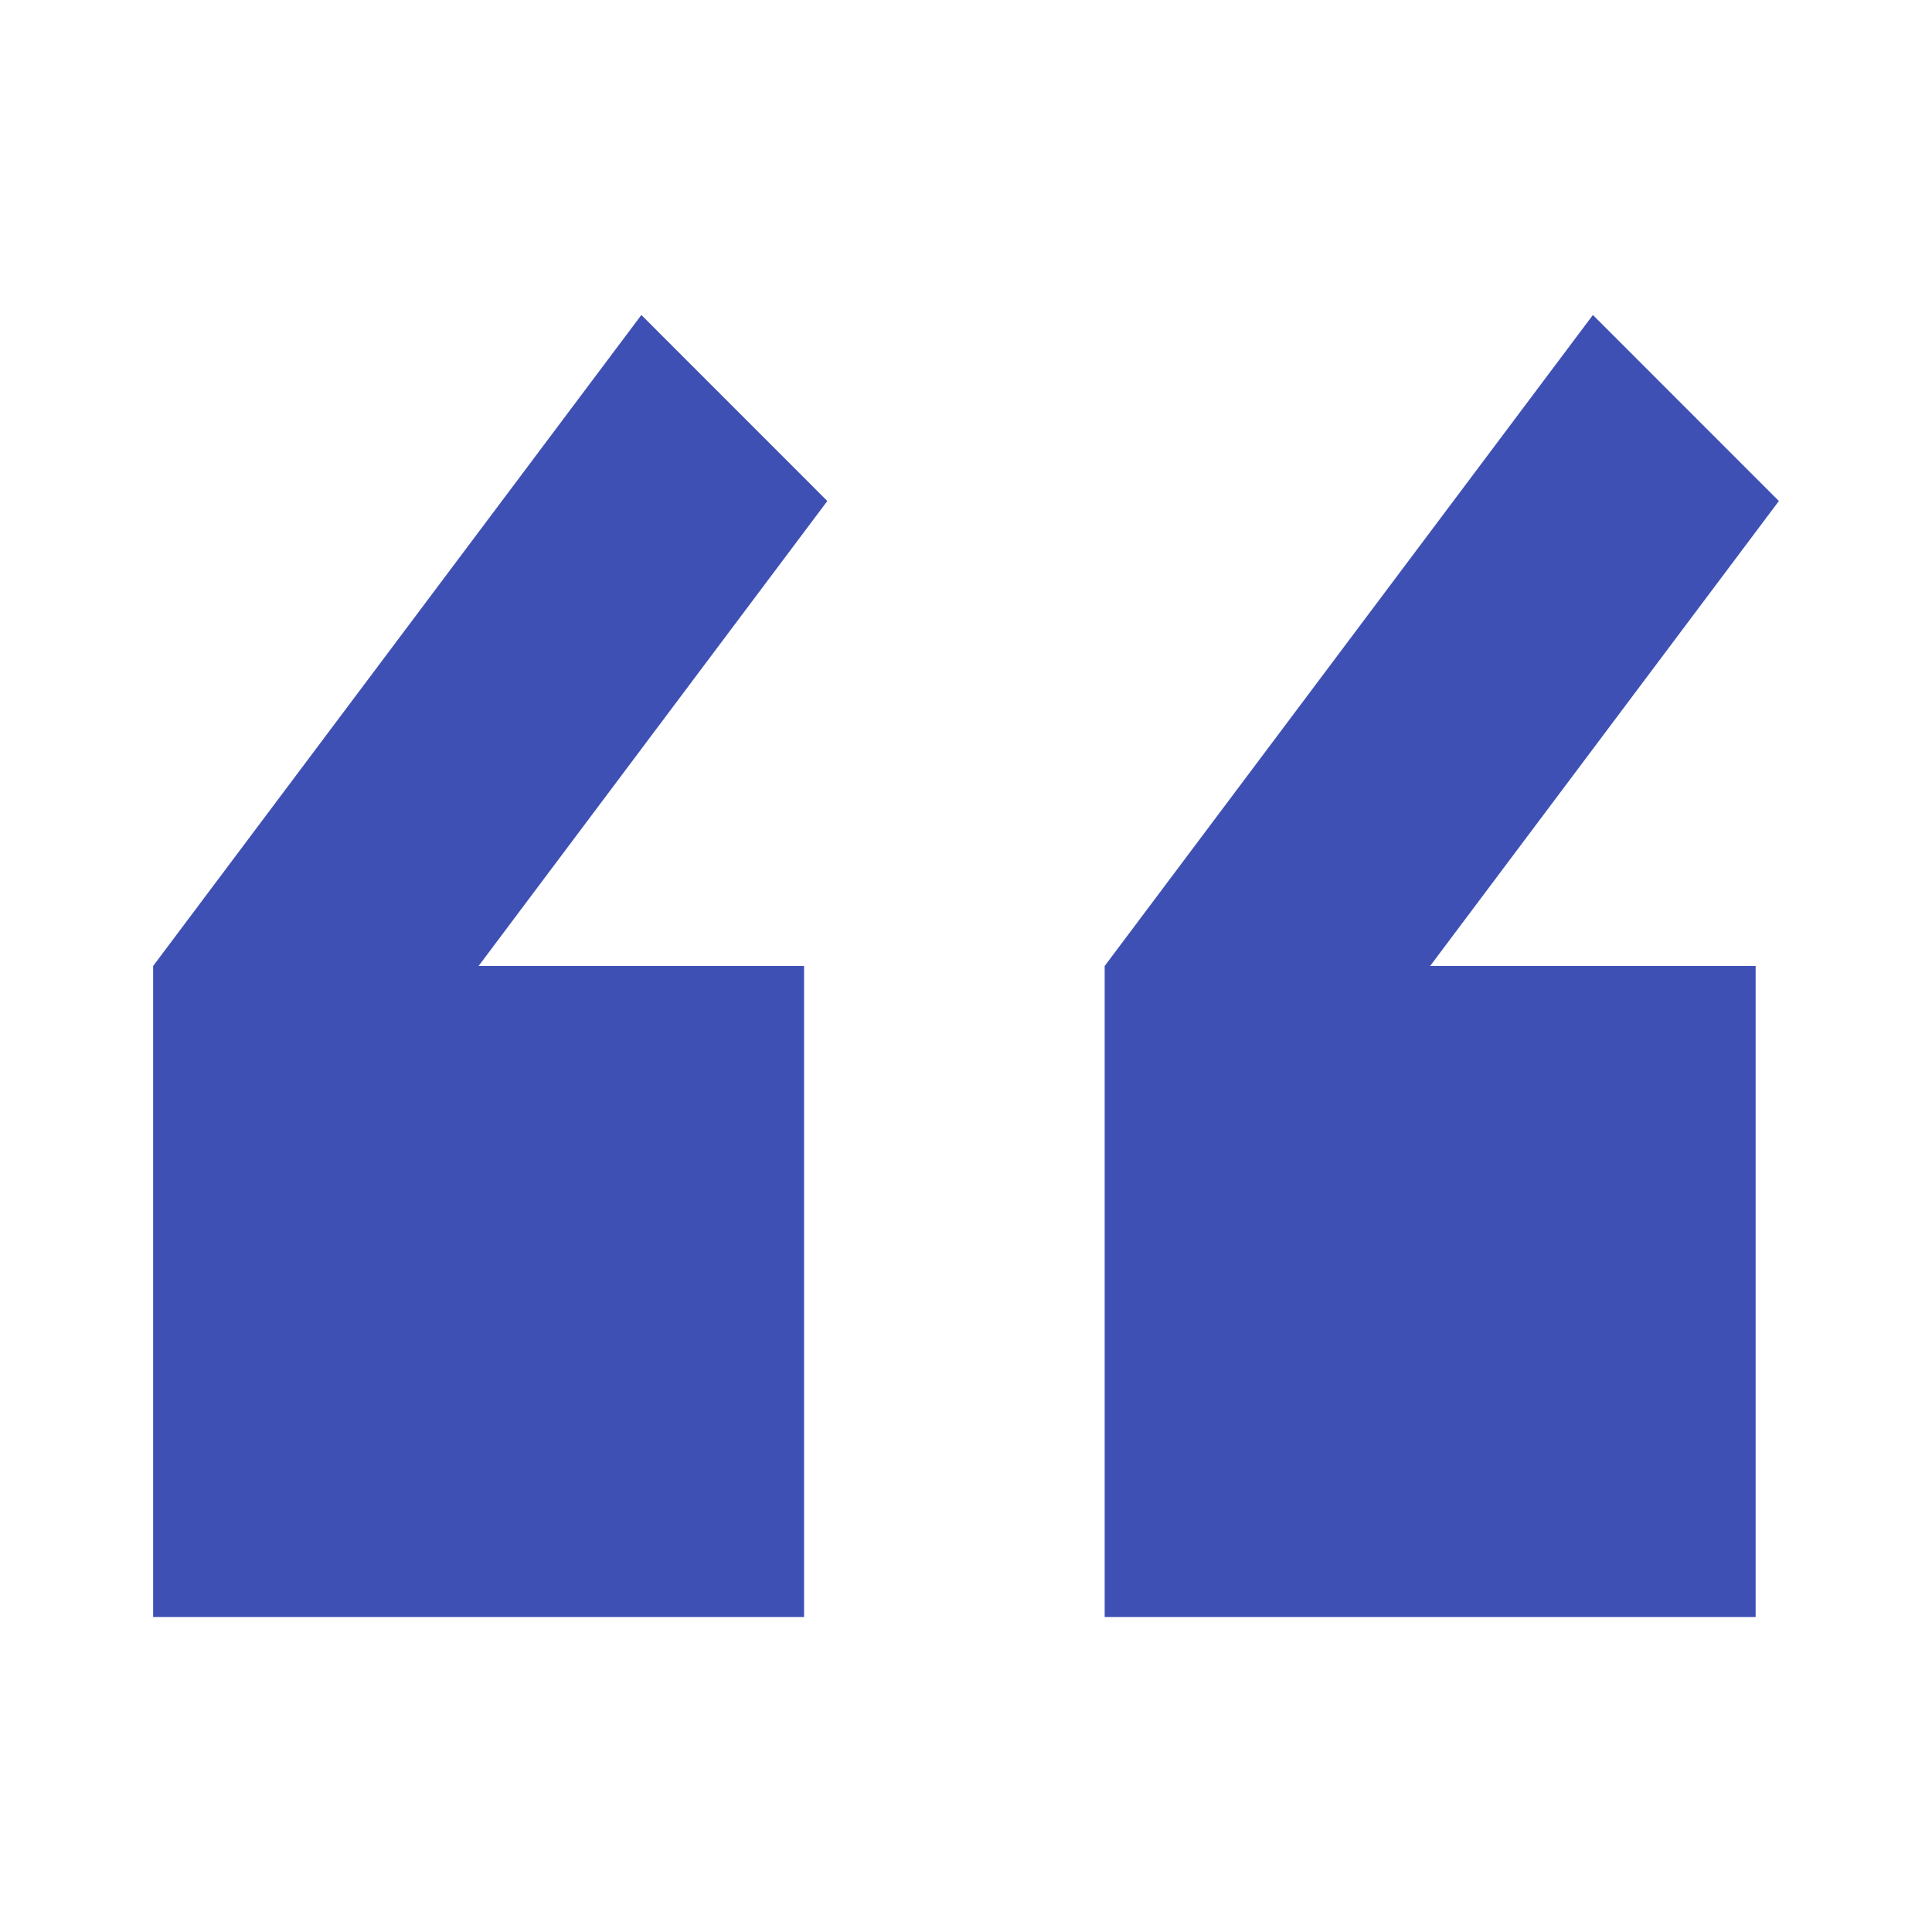 ﻿<svg xmlns='http://www.w3.org/2000/svg' viewBox='0 0 310 310' fill='#3F50B5'><path d='M102.91 50.54 24.57 155v104.46h104.45V155H76.79l55.96-74.61zm182.52 29.85-29.84-29.85L177.25 155v104.46H281.7V155h-52.23z'></path></svg>